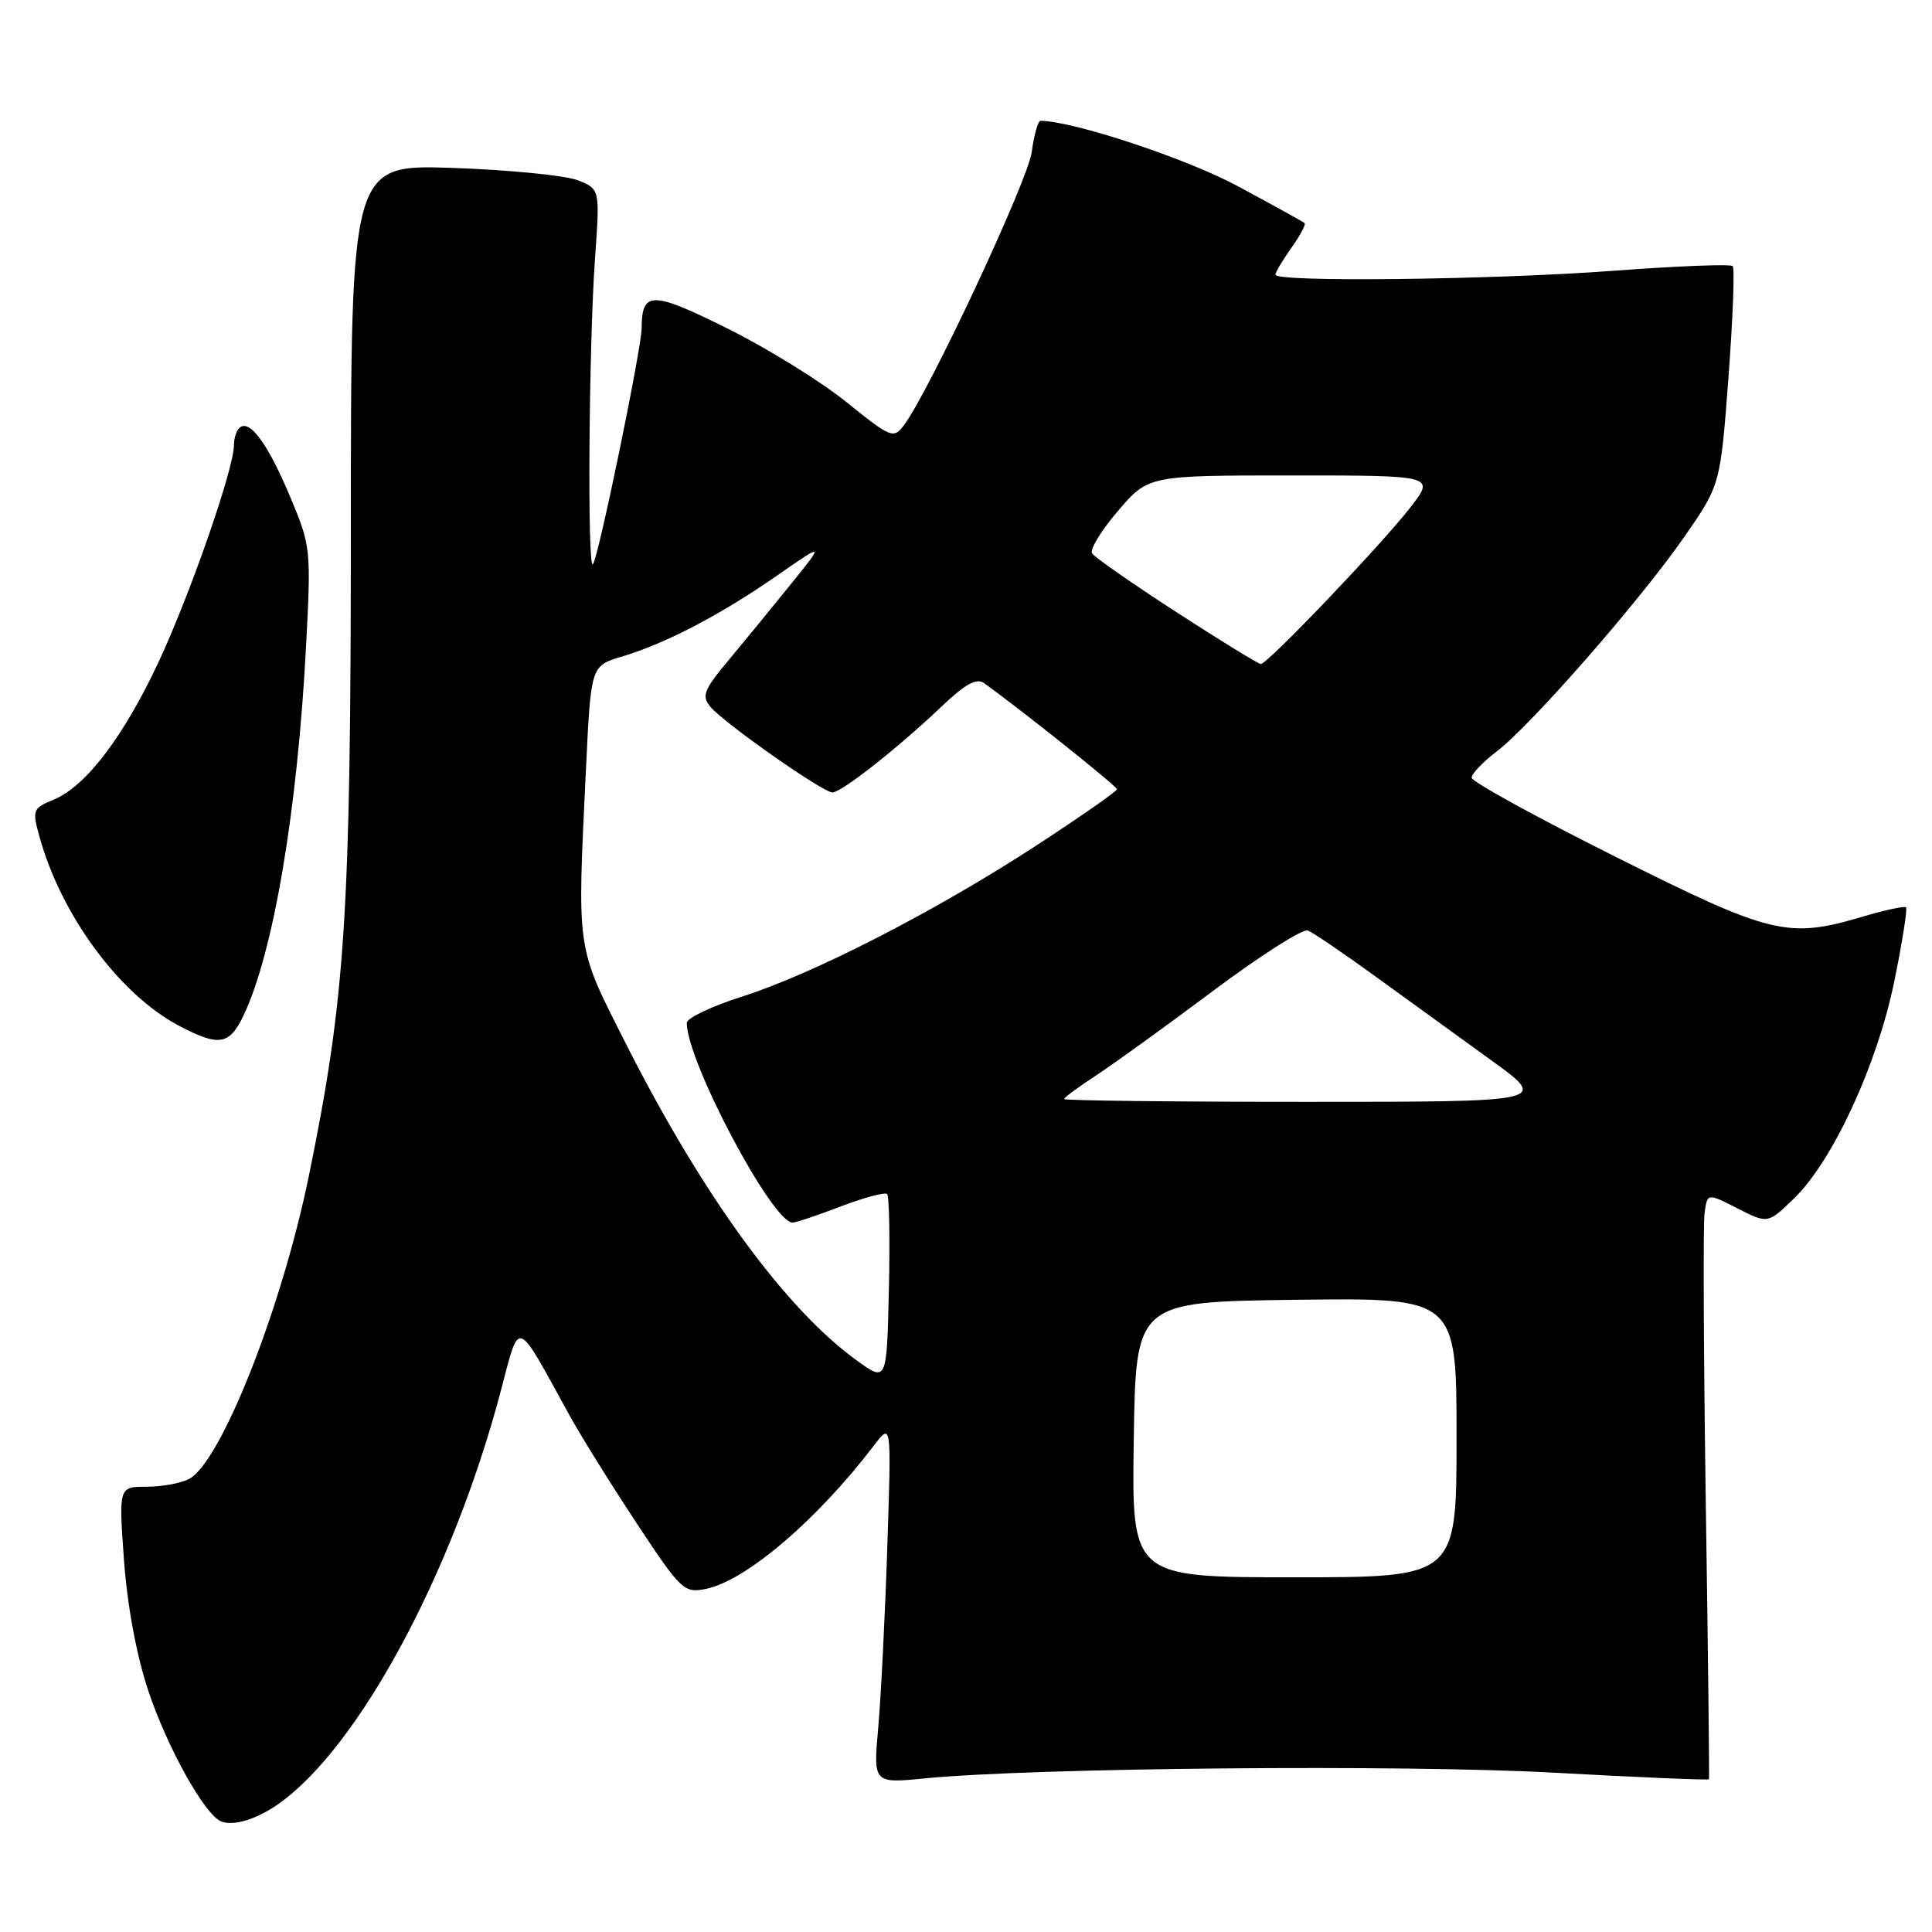 <?xml version="1.0" encoding="UTF-8" standalone="no"?>
<!DOCTYPE svg PUBLIC "-//W3C//DTD SVG 1.1//EN" "http://www.w3.org/Graphics/SVG/1.1/DTD/svg11.dtd" >
<svg xmlns="http://www.w3.org/2000/svg" xmlns:xlink="http://www.w3.org/1999/xlink" version="1.1" viewBox="0 0 256 256">
 <g >
 <path fill="currentColor"
d=" M 37.00 238.96 C 47.59 231.41 59.96 208.43 66.31 184.49 C 68.93 174.61 68.21 174.37 75.44 187.50 C 76.95 190.25 80.96 196.69 84.35 201.82 C 90.21 210.70 90.64 211.11 93.48 210.55 C 98.80 209.50 108.27 201.42 115.83 191.50 C 118.12 188.50 118.12 188.50 117.57 205.00 C 117.28 214.07 116.73 224.83 116.37 228.91 C 115.71 236.32 115.71 236.32 122.60 235.64 C 137.05 234.23 185.96 233.79 205.91 234.89 C 217.14 235.51 226.38 235.90 226.45 235.76 C 226.51 235.62 226.33 219.30 226.03 199.50 C 225.74 179.70 225.66 162.28 225.86 160.78 C 226.22 158.07 226.22 158.07 230.23 160.12 C 234.24 162.16 234.24 162.16 237.69 158.83 C 242.84 153.86 248.74 141.09 251.00 130.05 C 252.06 124.85 252.76 120.43 252.56 120.23 C 252.36 120.03 249.82 120.57 246.92 121.43 C 236.88 124.41 234.80 123.91 213.99 113.49 C 203.55 108.27 195.00 103.57 195.00 103.05 C 195.00 102.53 196.49 100.96 198.32 99.57 C 202.87 96.10 217.24 79.67 223.12 71.22 C 227.96 64.26 227.96 64.26 229.03 50.01 C 229.62 42.18 229.87 35.54 229.59 35.26 C 229.30 34.97 222.19 35.25 213.79 35.88 C 197.66 37.08 169.00 37.41 169.00 36.40 C 169.00 36.08 169.95 34.48 171.11 32.85 C 172.27 31.22 173.06 29.74 172.86 29.56 C 172.66 29.38 168.68 27.18 164.00 24.66 C 157.17 20.99 142.29 16.06 137.88 16.01 C 137.54 16.00 137.01 17.87 136.71 20.15 C 136.20 23.94 123.10 51.94 119.75 56.38 C 118.40 58.17 118.03 58.02 112.12 53.25 C 108.70 50.50 101.60 46.11 96.34 43.50 C 86.35 38.54 85.05 38.54 85.02 43.50 C 84.99 46.27 79.26 74.07 78.56 74.77 C 77.81 75.52 78.02 45.92 78.84 34.26 C 79.50 25.02 79.50 25.02 76.50 23.87 C 74.85 23.24 67.42 22.51 60.00 22.25 C 46.50 21.79 46.50 21.79 46.49 70.14 C 46.48 121.28 45.77 132.18 40.92 155.84 C 37.34 173.33 29.29 193.71 25.07 195.96 C 24.00 196.53 21.47 197.00 19.43 197.00 C 15.73 197.00 15.73 197.00 16.43 206.75 C 16.87 212.77 18.09 219.37 19.64 224.00 C 22.16 231.57 27.13 240.48 29.31 241.35 C 30.98 242.01 34.06 241.05 37.00 238.96 Z  M 32.27 134.55 C 36.23 126.25 39.42 107.41 40.56 85.50 C 41.23 72.85 41.17 72.32 38.52 66.00 C 35.61 59.04 33.26 55.72 31.87 56.58 C 31.39 56.88 31.00 57.95 31.00 58.97 C 31.00 62.10 25.19 78.79 20.98 87.79 C 16.37 97.63 11.37 104.19 7.15 105.94 C 4.34 107.10 4.25 107.32 5.22 110.83 C 8.09 121.26 15.83 131.75 23.70 135.91 C 29.02 138.71 30.39 138.50 32.27 134.55 Z  M 150.23 190.75 C 150.50 172.50 150.50 172.50 171.75 172.23 C 193.00 171.96 193.00 171.96 193.00 190.48 C 193.00 209.00 193.00 209.00 171.48 209.00 C 149.95 209.00 149.95 209.00 150.23 190.75 Z  M 113.50 180.25 C 104.01 173.37 93.07 158.35 82.89 138.21 C 76.29 125.13 76.47 126.40 77.65 101.77 C 78.30 88.23 78.30 88.23 82.40 87.00 C 88.19 85.27 95.46 81.48 102.87 76.33 C 109.24 71.90 109.24 71.90 104.87 77.31 C 102.47 80.29 98.76 84.82 96.63 87.37 C 93.26 91.41 92.93 92.21 94.12 93.64 C 95.90 95.79 109.02 105.00 110.30 105.00 C 111.51 105.00 118.98 99.12 124.77 93.61 C 127.91 90.62 129.41 89.80 130.40 90.52 C 135.57 94.25 148.00 104.18 148.00 104.58 C 148.00 104.85 143.16 108.22 137.25 112.08 C 123.88 120.78 107.77 129.05 98.25 132.08 C 94.26 133.35 91.00 134.91 91.00 135.54 C 91.00 140.62 102.33 162.00 105.02 162.00 C 105.46 162.00 108.35 161.03 111.43 159.85 C 114.52 158.67 117.27 157.94 117.55 158.22 C 117.83 158.50 117.94 164.22 117.78 170.94 C 117.50 183.15 117.50 183.15 113.50 180.25 Z  M 141.00 145.63 C 141.00 145.43 142.91 144.02 145.25 142.49 C 147.59 140.96 154.58 135.91 160.79 131.26 C 167.00 126.62 172.63 123.03 173.29 123.29 C 173.96 123.55 177.99 126.29 182.25 129.38 C 186.51 132.47 193.42 137.47 197.61 140.50 C 205.21 146.00 205.21 146.00 173.11 146.00 C 155.45 146.00 141.00 145.83 141.00 145.63 Z  M 155.89 81.12 C 150.05 77.34 145.02 73.83 144.70 73.32 C 144.38 72.81 145.93 70.28 148.14 67.70 C 152.16 63.00 152.16 63.00 171.16 63.00 C 190.17 63.00 190.17 63.00 186.87 67.25 C 183.11 72.11 167.94 88.00 167.07 87.99 C 166.76 87.99 161.72 84.90 155.89 81.12 Z "/>
</g>
</svg>